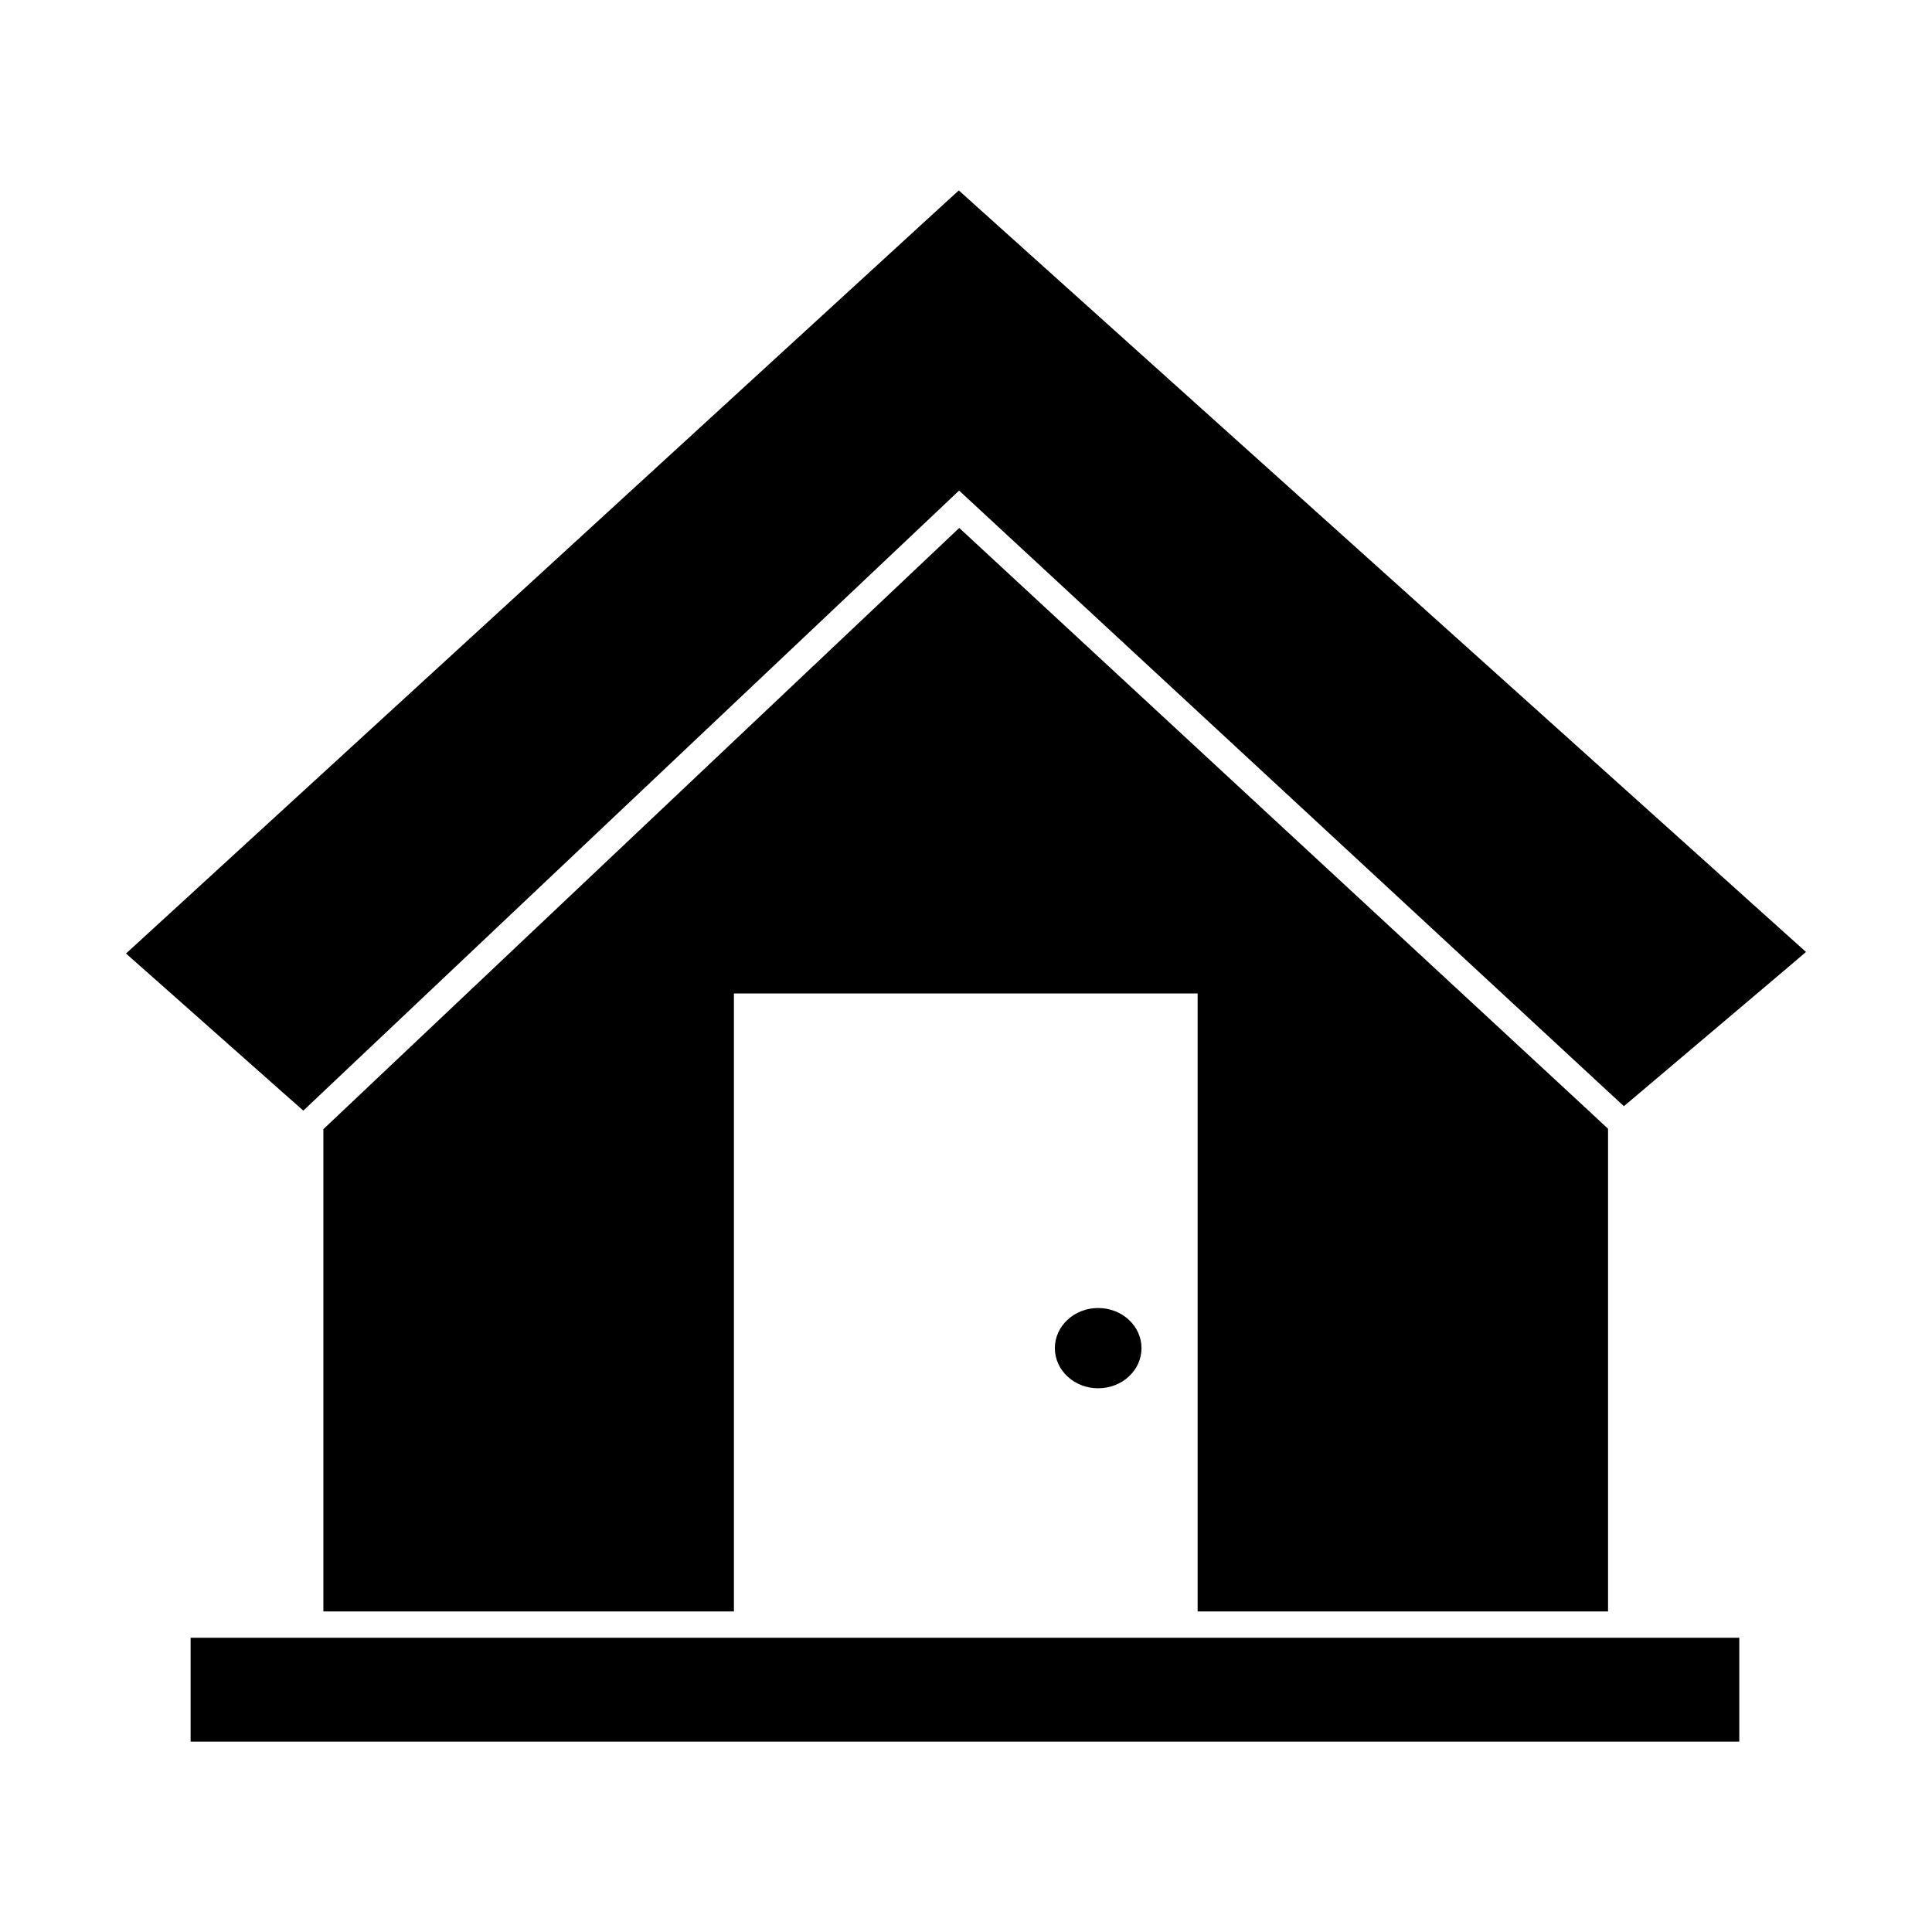 <svg xmlns="http://www.w3.org/2000/svg" xmlns:xlink="http://www.w3.org/1999/xlink" version="1.1" id="Layer_1" x="0px" y="0px" width="100.0px" height="100px" viewBox="0 0 115 115" enable-background="new 0 0 115 115" xml:space="preserve">
<polygon fill="#000000" points="106.217,55.513 58.253,12.398 57.072,11.333 55.896,12.407 8.739,55.624 7.5,56.758 8.753,57.866   16.85,65.044 18.055,66.109 19.226,65.001 57.089,29.201 95.521,64.791 96.66,65.844 97.85,64.839 106.186,57.784 107.5,56.664 "/>
<polygon fill="#000000" points="95.717,95.92 95.717,67.188 94.327,65.895 57.098,31.425 20.429,66.096 19.249,67.213 19.249,95.92   43.686,95.92 43.686,59.136 71.287,59.136 71.287,95.92 "/>
<ellipse fill="#000000" cx="65.368" cy="80.247" rx="2.579" ry="2.389"/>
<rect x="11.346" y="97.486" fill="#000000" width="92.183" height="6.181"/>
</svg>